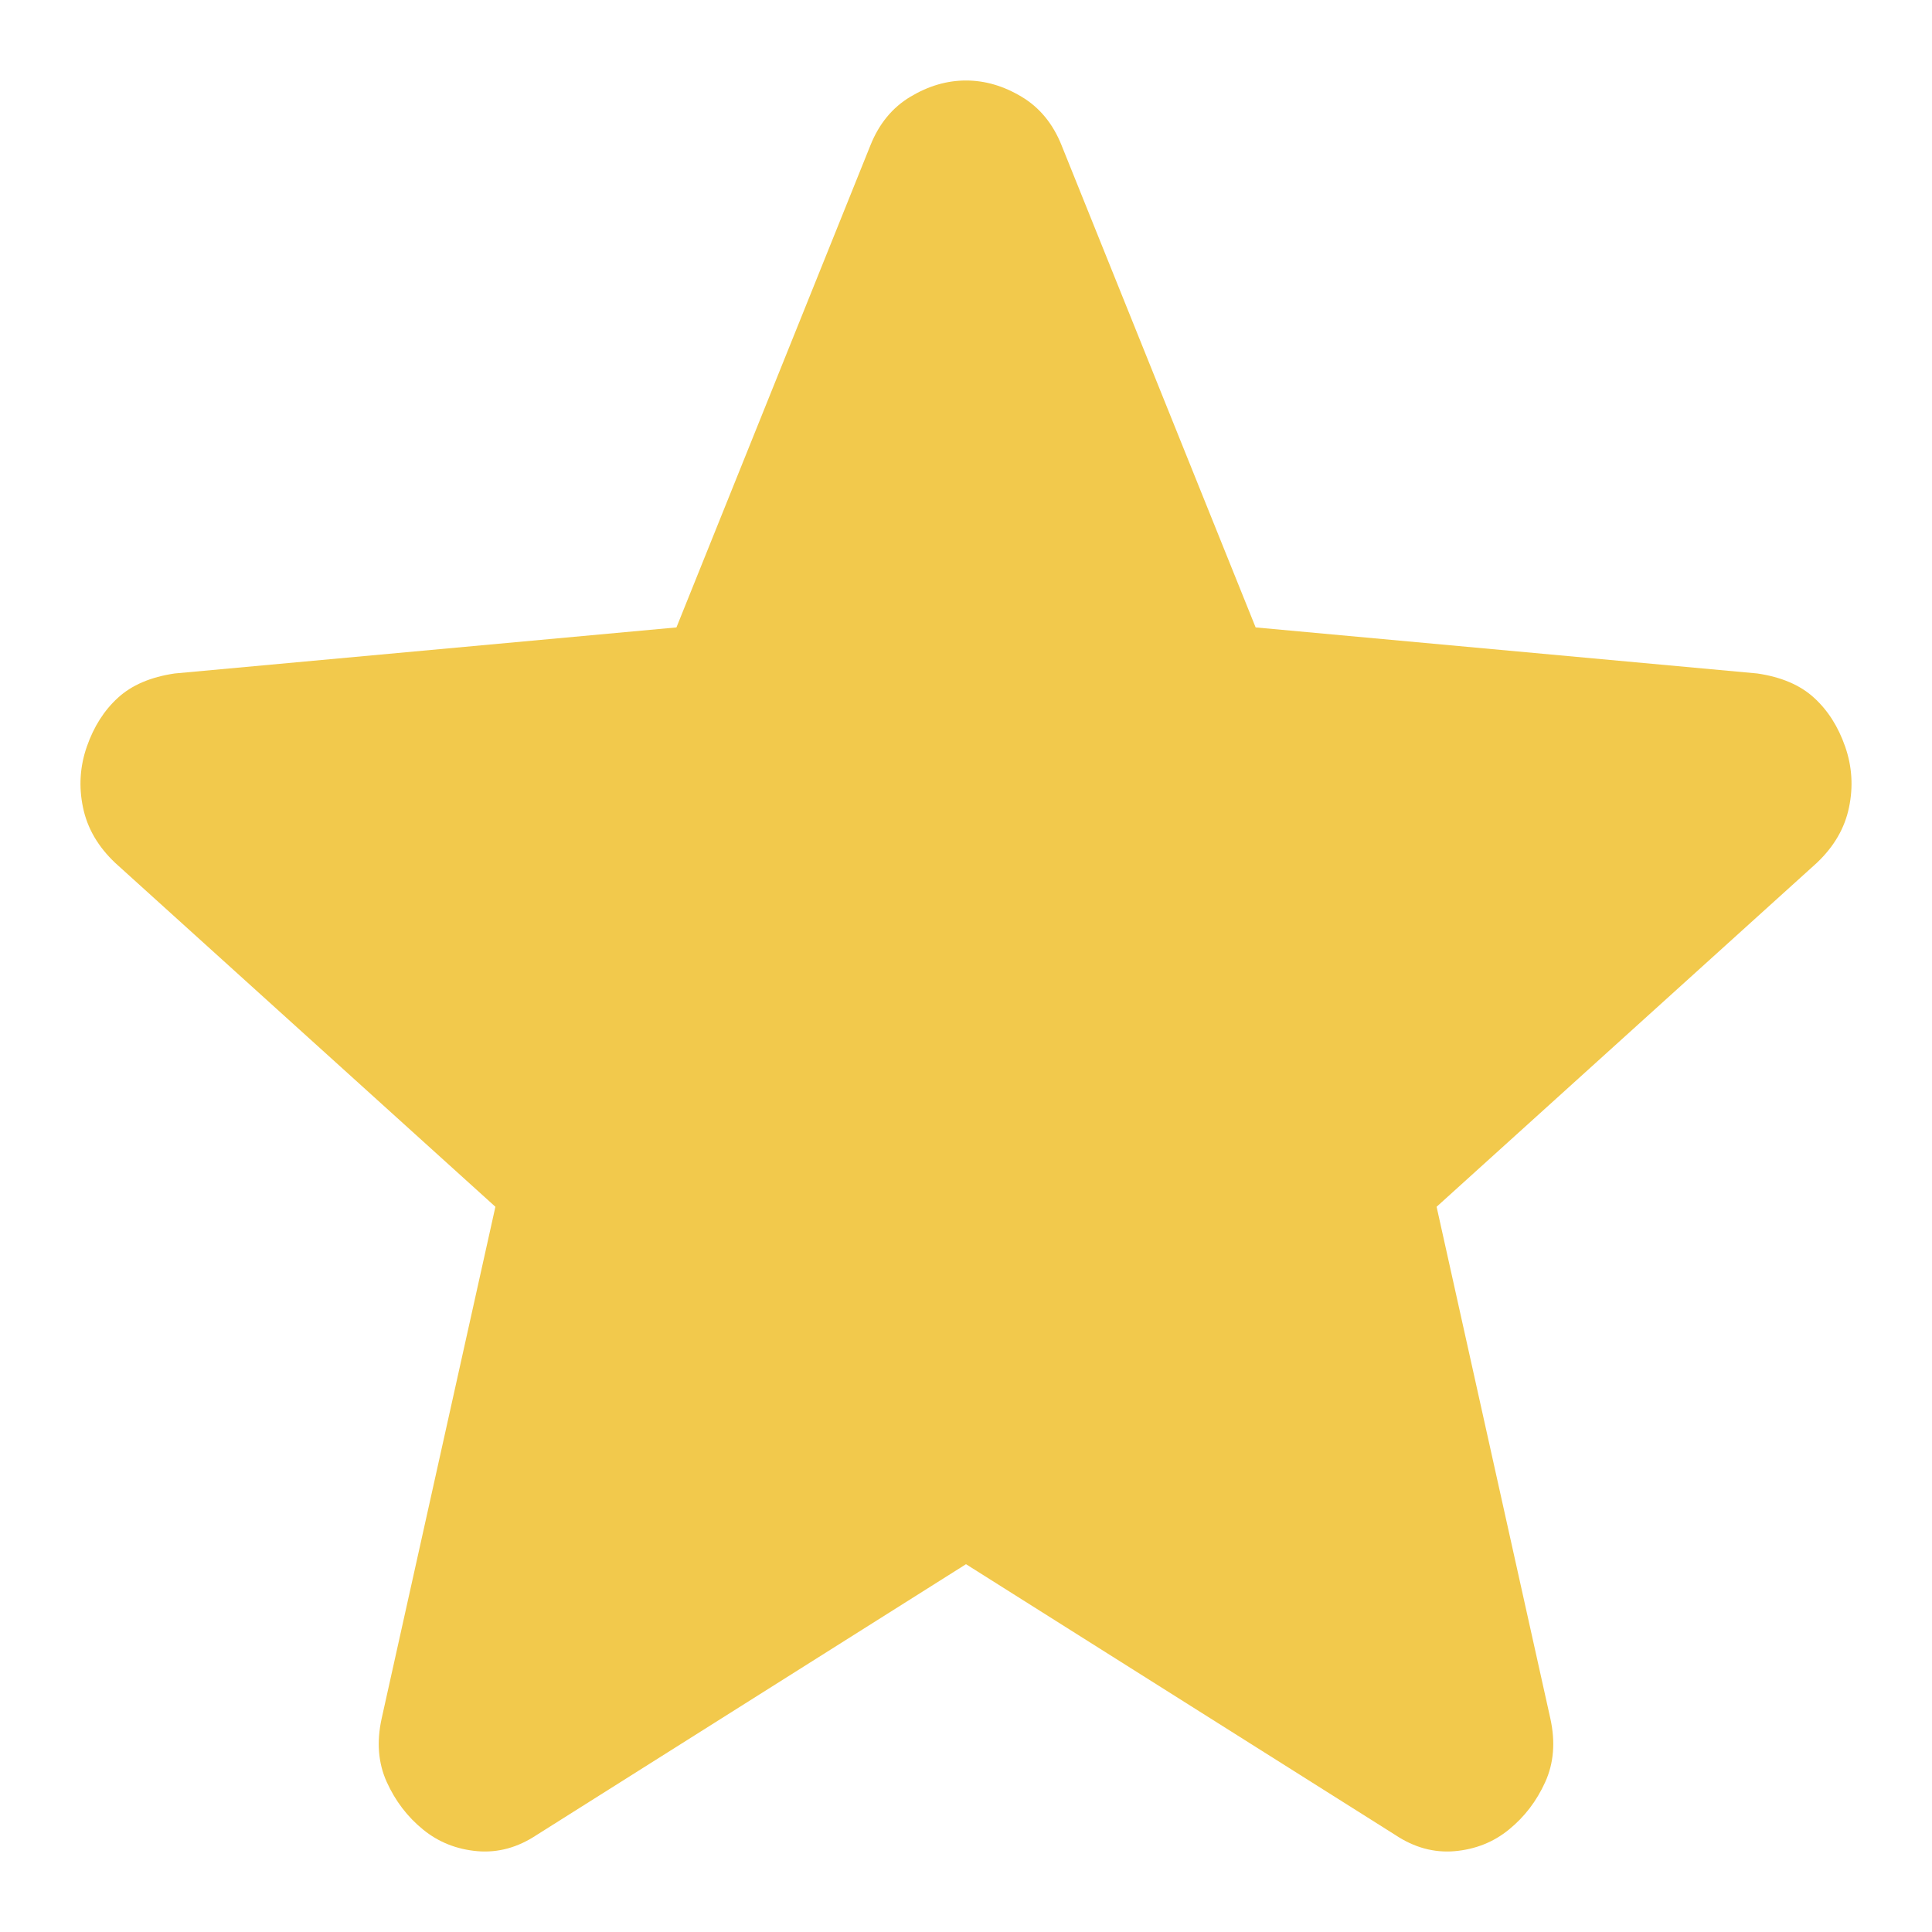 <svg width="24" height="24" viewBox="0 0 24 24" fill="none" xmlns="http://www.w3.org/2000/svg">
<g id="Rating">
<mask id="mask0_1741_28307" style="mask-type:alpha" maskUnits="userSpaceOnUse" x="0" y="0" width="24" height="24">
<rect id="Text input" width="24" height="24" fill="#D9D9D9"/>
</mask>
<g mask="url(#mask0_1741_28307)">
<path id="star" d="M12 19.431L6.668 22.794C6.432 22.951 6.186 23.018 5.929 22.996C5.672 22.973 5.447 22.884 5.255 22.727C5.062 22.57 4.912 22.374 4.805 22.138C4.698 21.903 4.677 21.639 4.741 21.348L6.154 14.991L1.432 10.72C1.218 10.518 1.084 10.288 1.031 10.03C0.977 9.773 0.993 9.52 1.079 9.274C1.165 9.027 1.293 8.825 1.465 8.668C1.636 8.511 1.871 8.41 2.171 8.366L8.403 7.794L10.812 1.807C10.919 1.538 11.085 1.336 11.309 1.202C11.534 1.067 11.764 1 12 1C12.236 1 12.466 1.067 12.691 1.202C12.915 1.336 13.081 1.538 13.188 1.807L15.598 7.794L21.829 8.366C22.129 8.41 22.364 8.511 22.535 8.668C22.707 8.825 22.835 9.027 22.921 9.274C23.007 9.52 23.023 9.773 22.969 10.03C22.916 10.288 22.782 10.518 22.568 10.72L17.846 14.991L19.259 21.348C19.323 21.639 19.302 21.903 19.195 22.138C19.088 22.374 18.938 22.57 18.745 22.727C18.553 22.884 18.328 22.973 18.071 22.996C17.814 23.018 17.567 22.951 17.332 22.794L12 19.431Z" fill="#F2C94C"/>
</g>
</g>
</svg>

